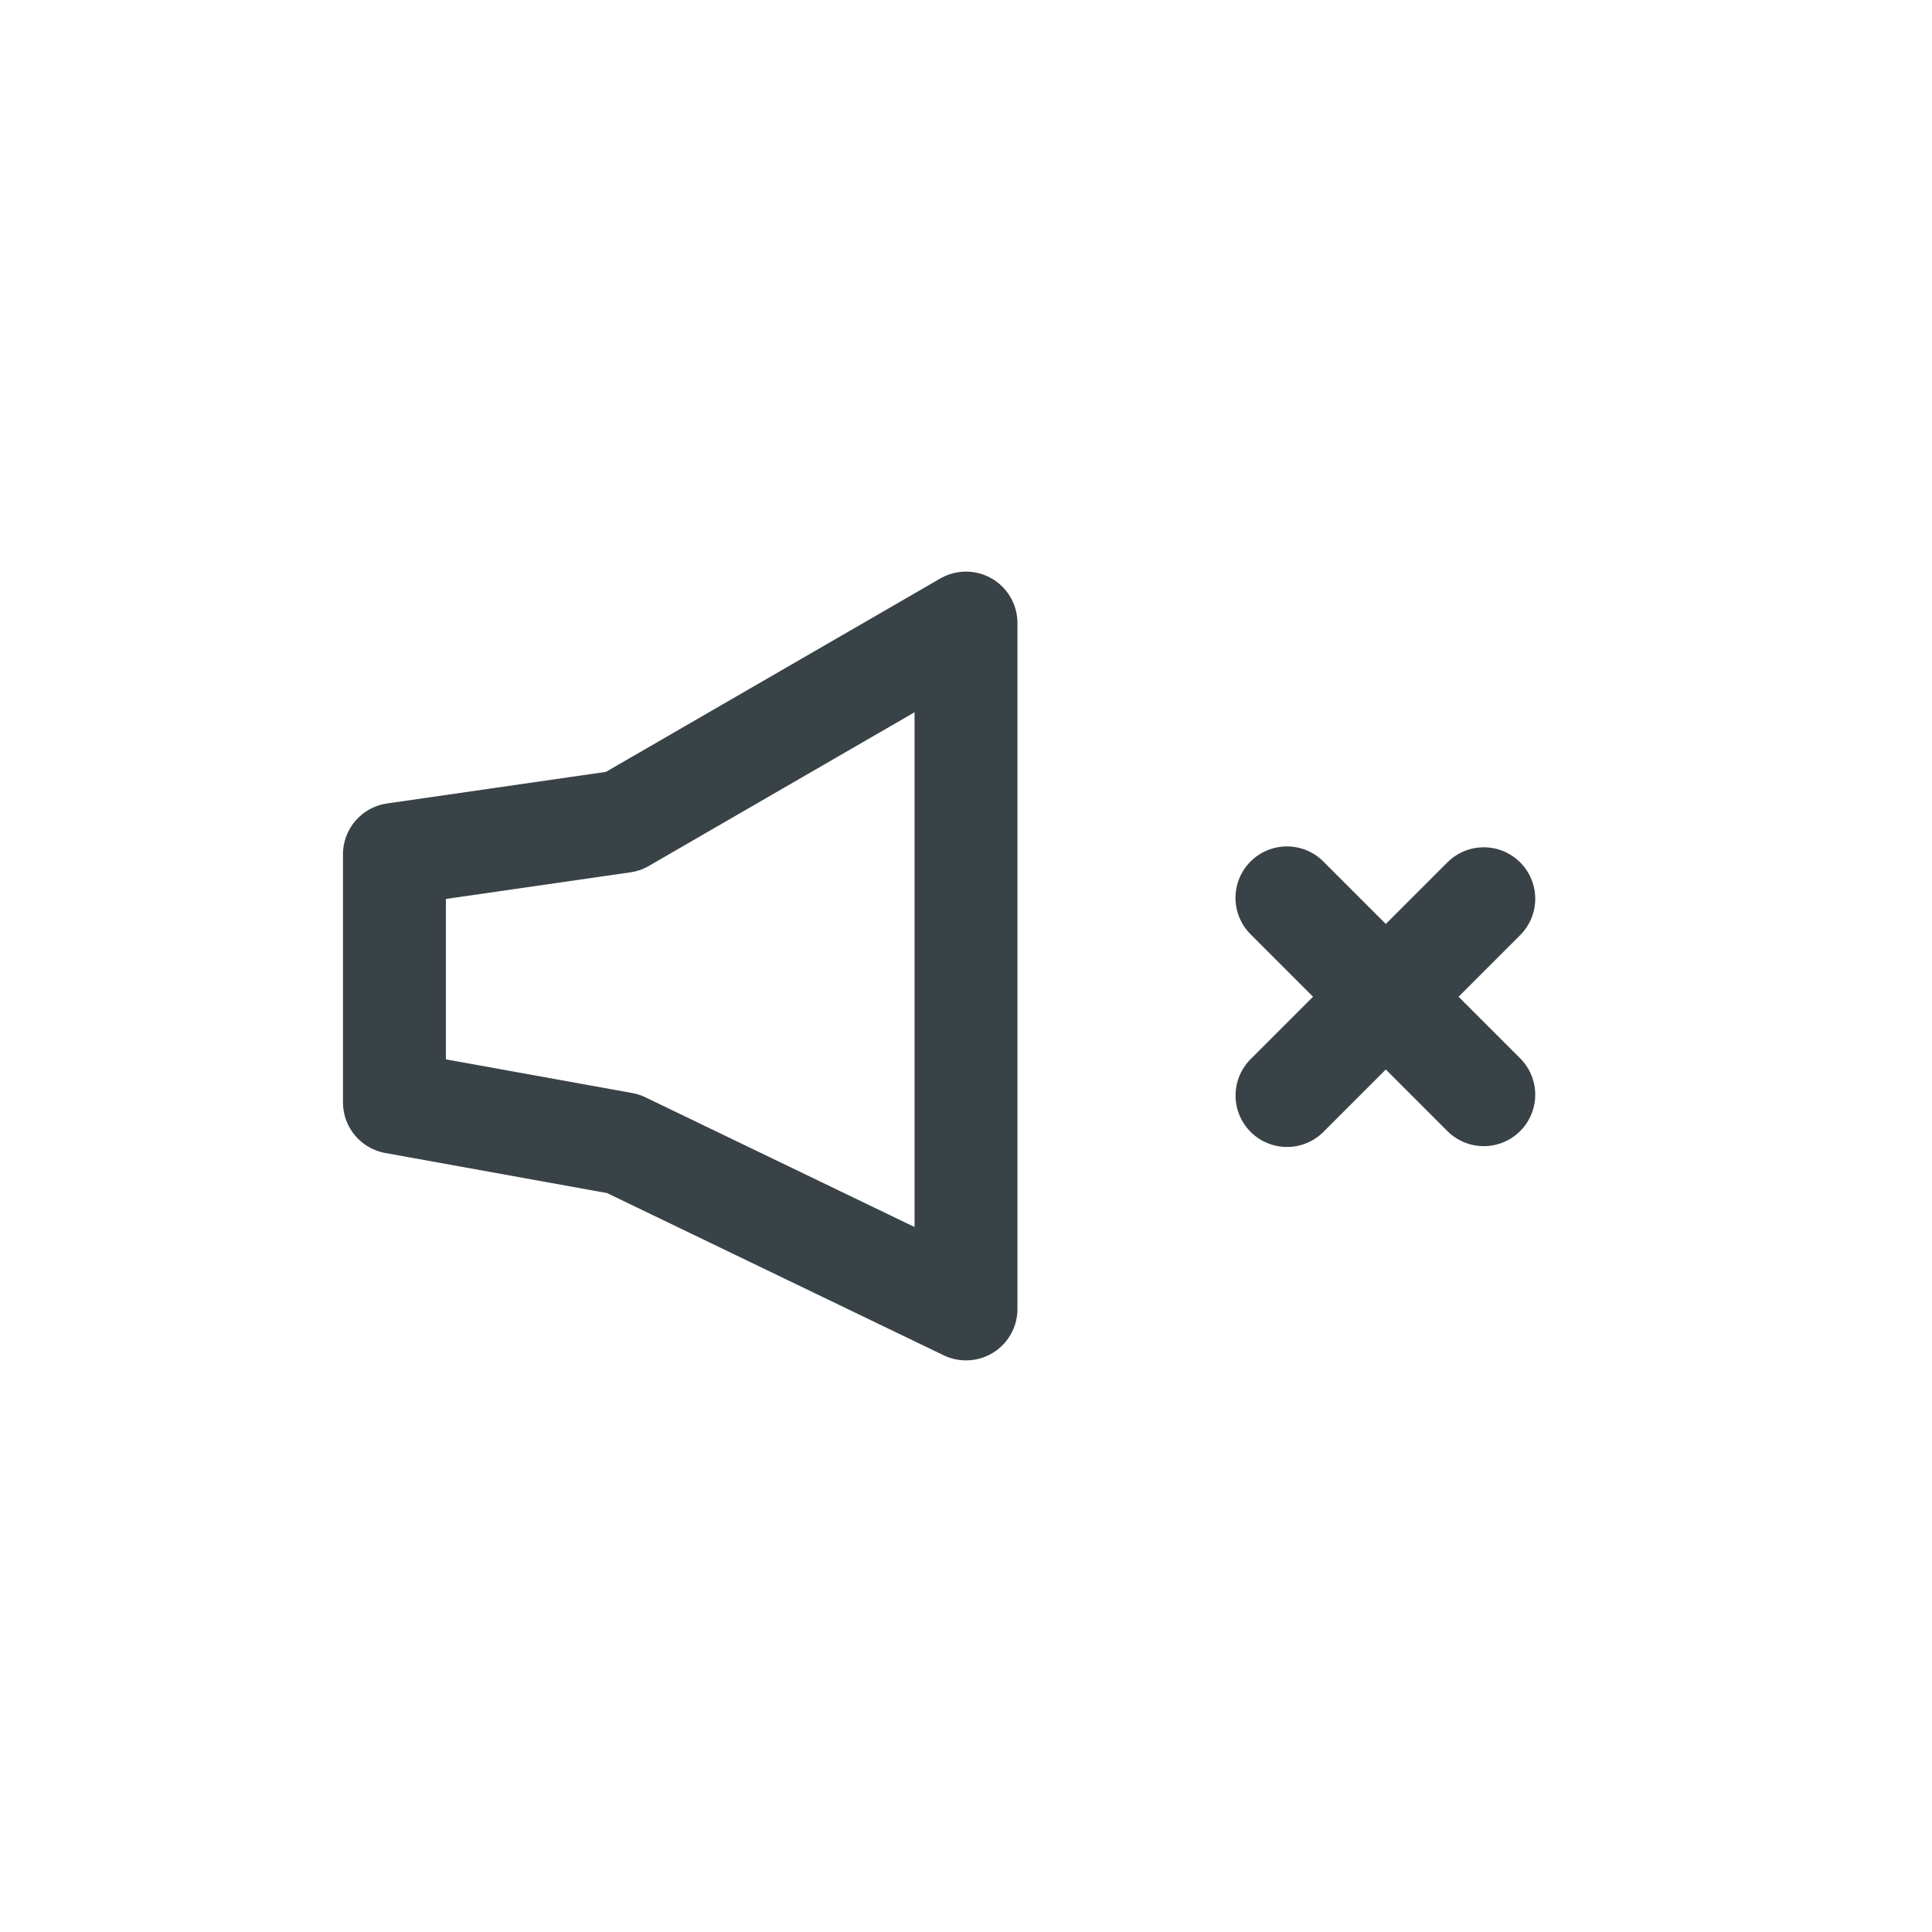 <?xml version="1.0" encoding="UTF-8"?>
<svg width="26px" height="26px" viewBox="0 0 26 26" version="1.1" xmlns="http://www.w3.org/2000/svg" xmlns:xlink="http://www.w3.org/1999/xlink">
    <!-- Generator: Sketch 48.2 (47327) - http://www.bohemiancoding.com/sketch -->
    <title>ic_speaker_off</title>
    <desc>Created with Sketch.</desc>
    <defs></defs>
    <g id="Welcome" stroke="none" stroke-width="1" fill="none" fill-rule="evenodd">
        <g id="ic_speaker_off">
            <g transform="translate(3, 3)">
                <rect x="0" y="0" width="20" height="20"></rect>
                <path d="M15.65,8.549 L15.65,12.294" id="Line" stroke="#394247" stroke-width="1.385" stroke-linecap="round" stroke-linejoin="round" transform="translate(15.65, 10.413) rotate(-315) translate(-15.65, -10.413) "></path>
                <path d="M17.245,10.295 L13.499,10.295" id="Line" stroke="#394247" stroke-width="1.385" stroke-linecap="round" stroke-linejoin="round" transform="translate(15.372, 10.679) rotate(-315) translate(-15.372, -10.679) "></path>
                <polygon id="Path" stroke="#394247" stroke-width="1.385" stroke-linecap="round" stroke-linejoin="round" points="2.308 8.498 5.385 8.054 10 5.385 10 14.615 5.385 12.391 2.308 11.835"></polygon>
            </g>
        </g>
    </g>
</svg>